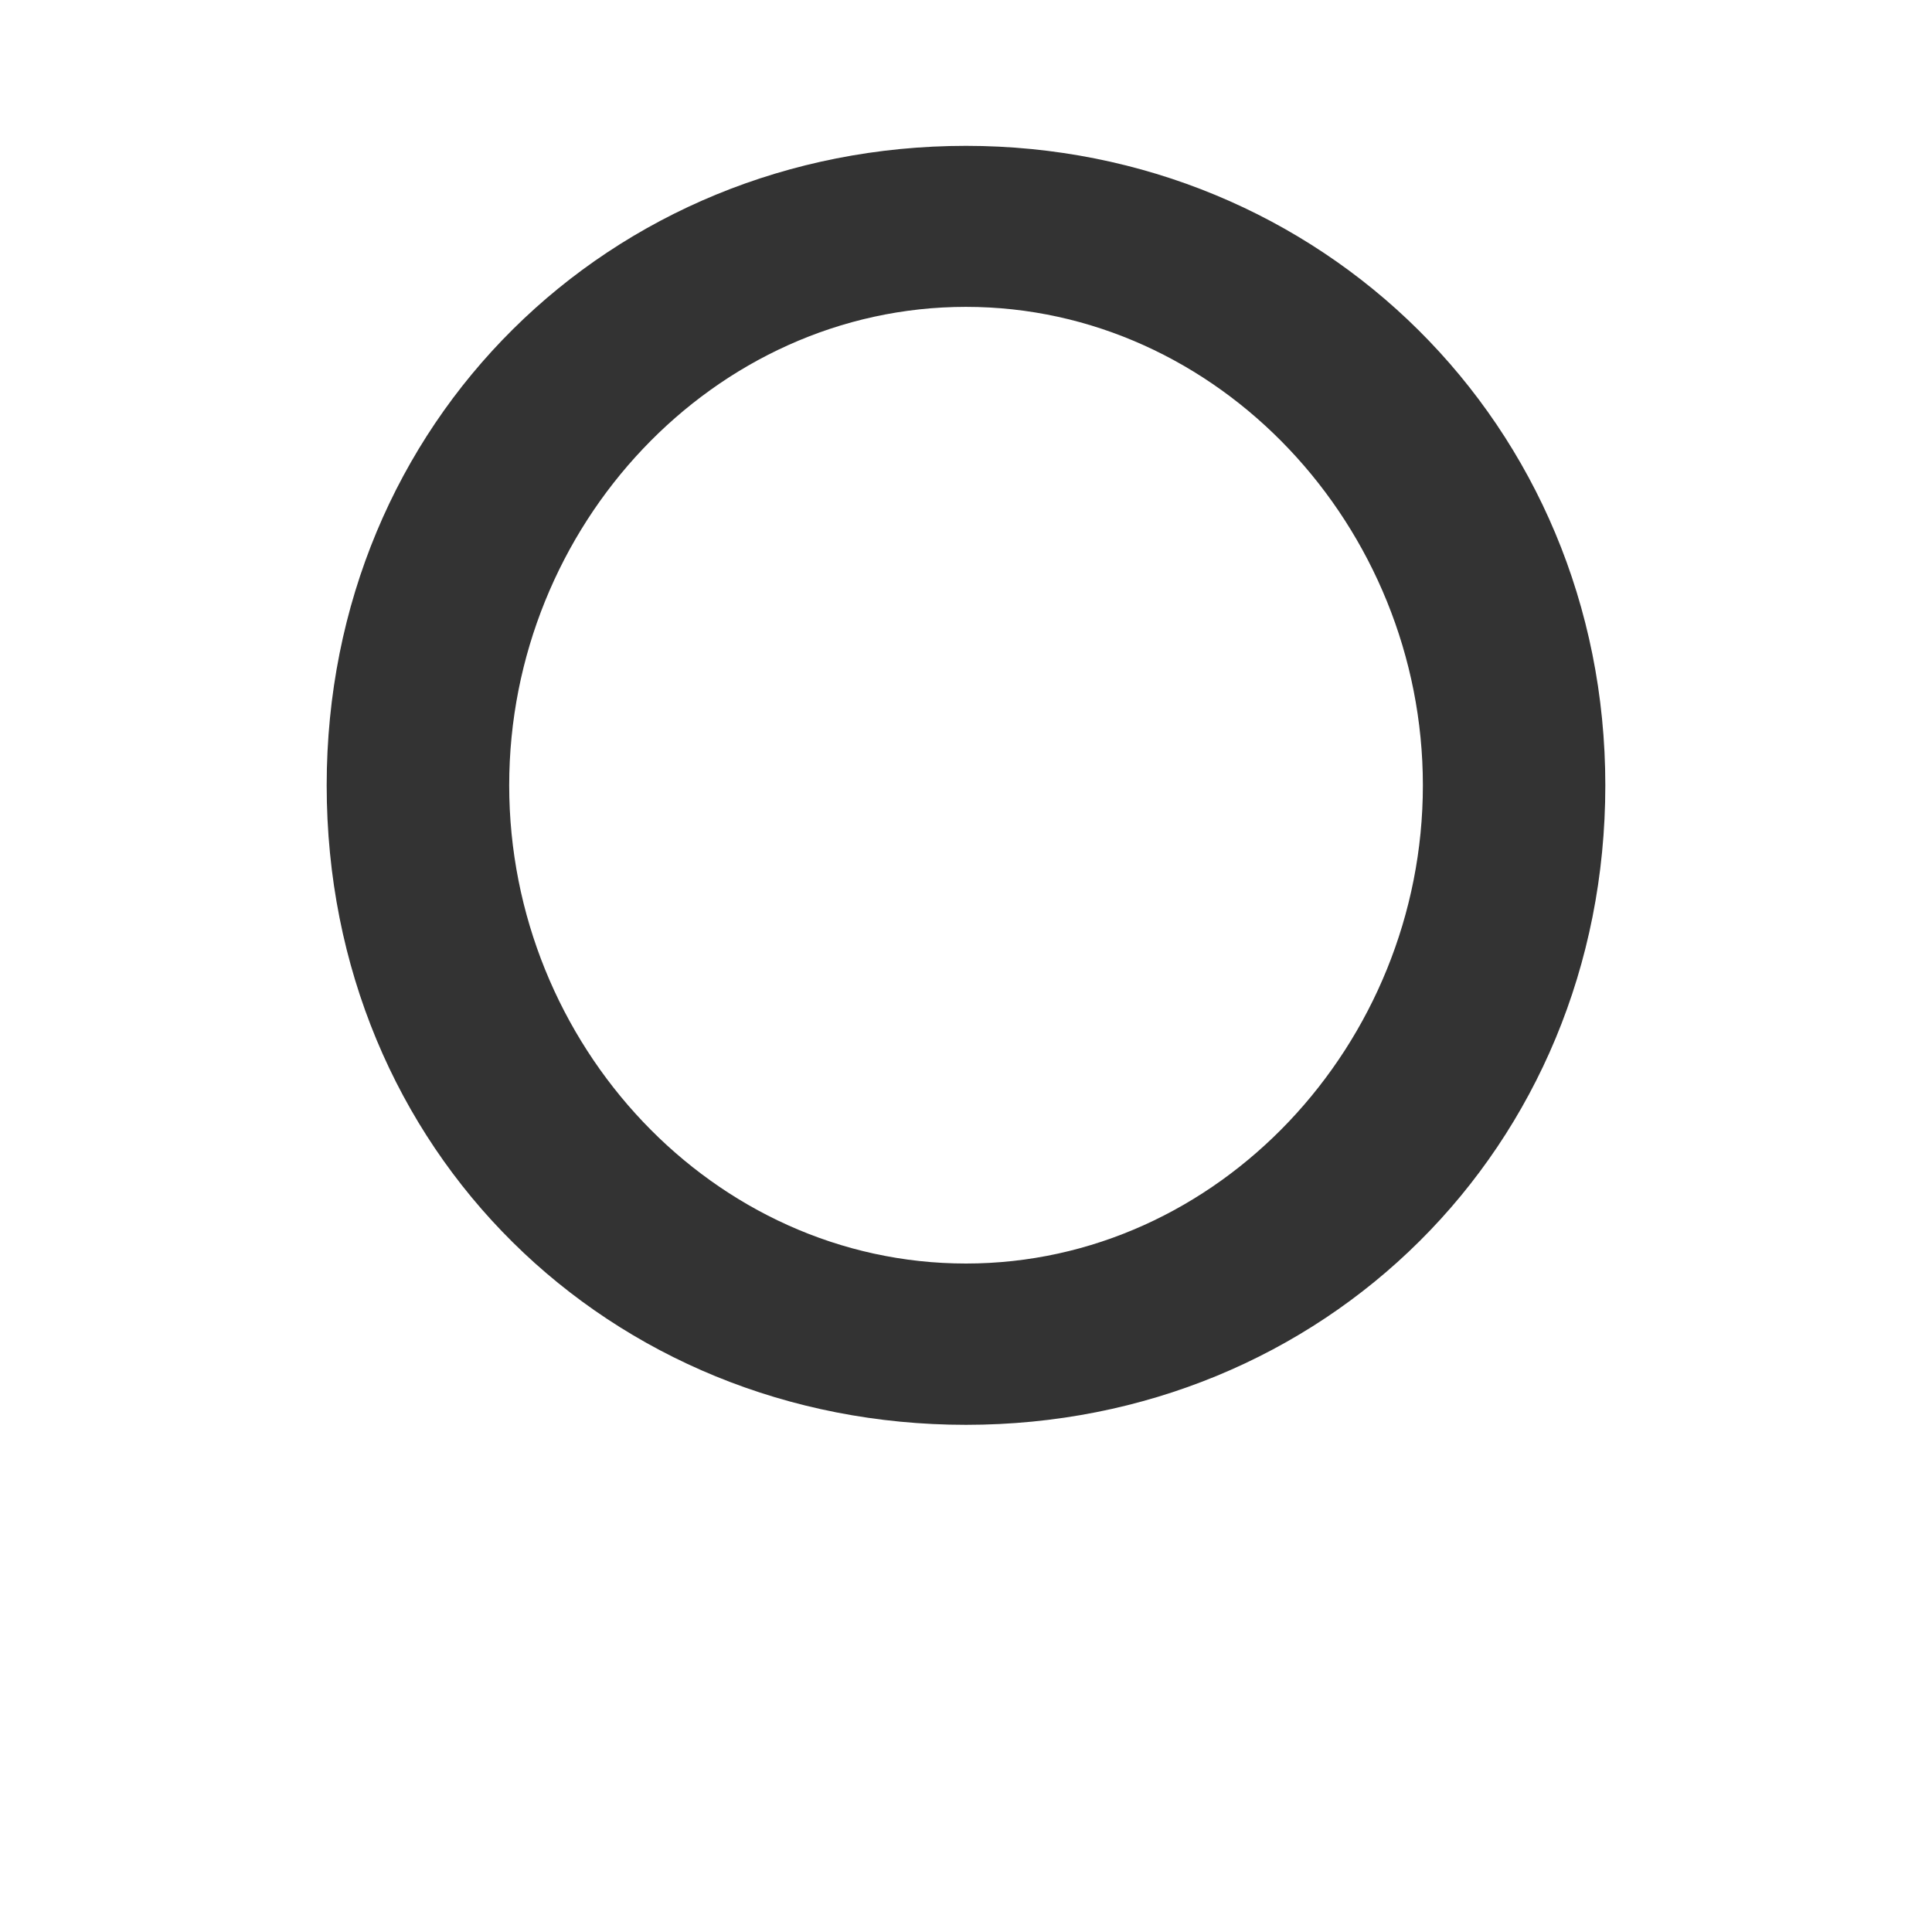 <svg id="レイヤー_1" data-name="レイヤー 1" xmlns="http://www.w3.org/2000/svg" viewBox="0 0 1000 1000"><defs><style>.cls-1{fill:#333;}</style></defs><title>KMCsans_export</title><path id="path5700-2-13-9" class="cls-1" d="M500,75.49c-184,0-330.91,142.67-330.91,331,0,189.34,146.48,331,330.91,331,185,0,330.91-143.35,330.91-331C830.91,219.51,683.34,75.49,500,75.49Zm0,83.34c130.6,0,236.48,113.82,236.48,247.66S630.6,654,500,654,263.56,540.8,263.56,406.49,369.42,158.84,500,158.83Z"/></svg>